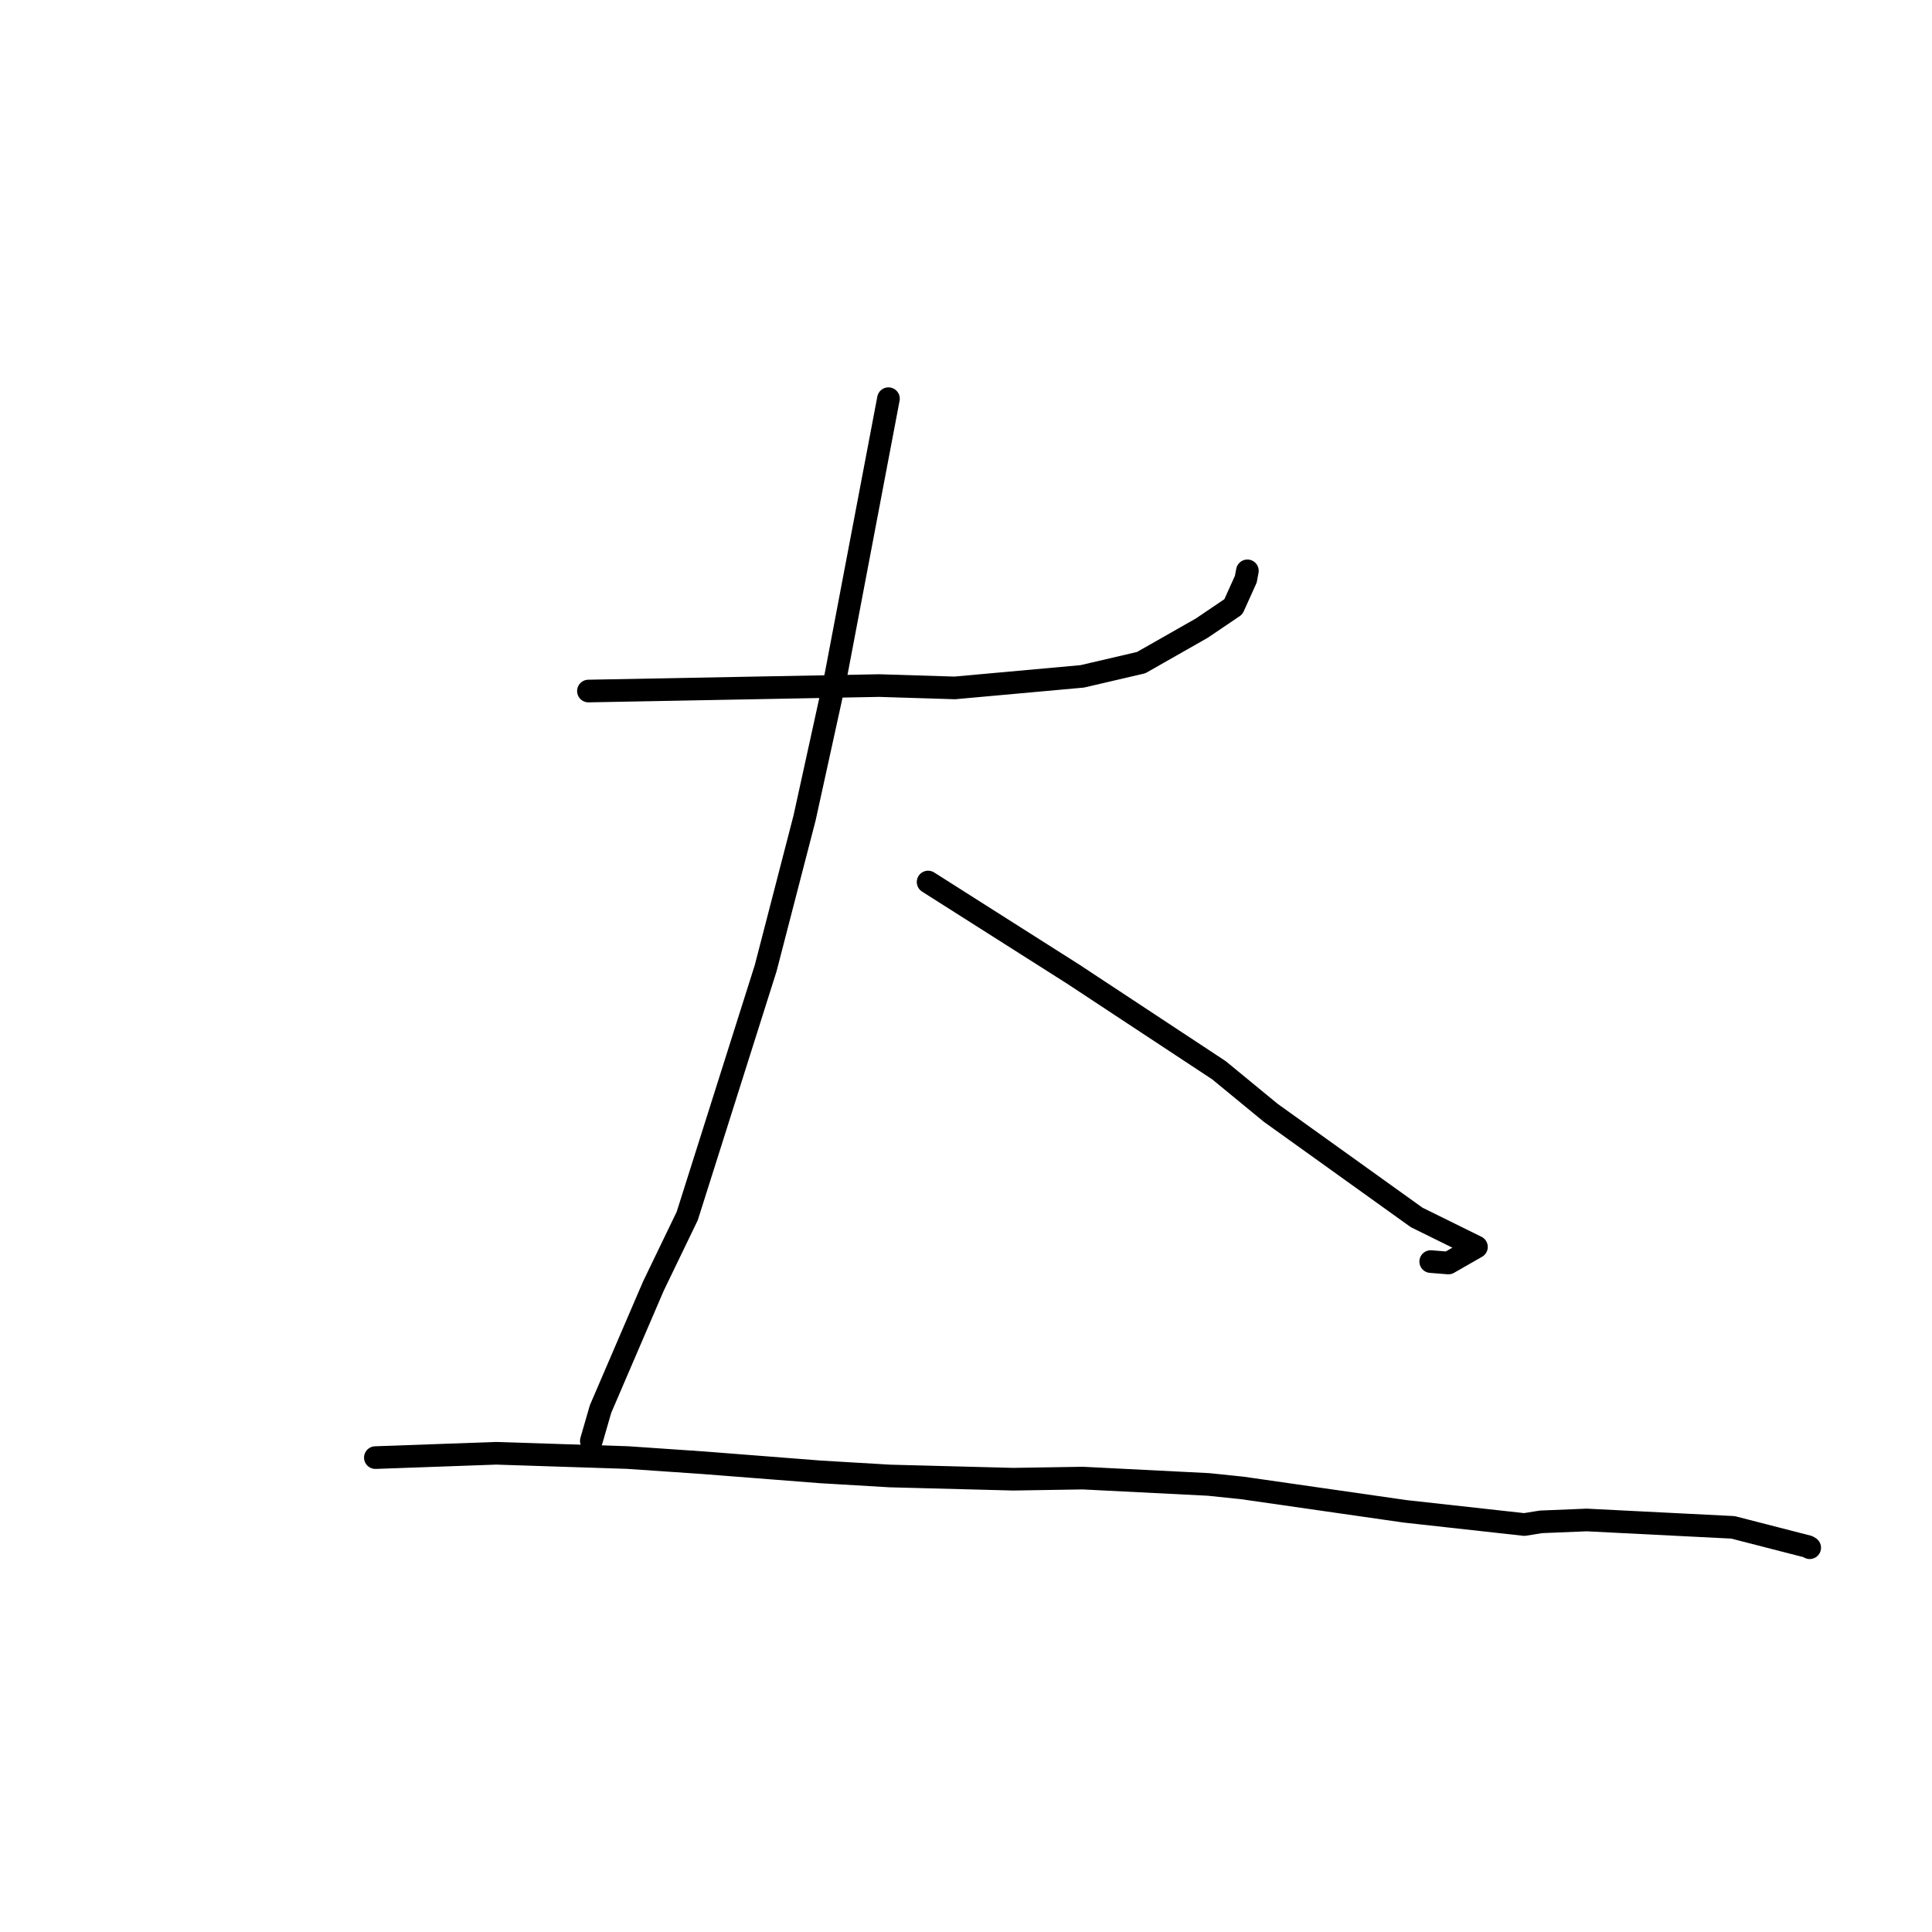 <?xml version="1.0" standalone="no"?>
    <svg width="256" height="256" xmlns="http://www.w3.org/2000/svg" version="1.1">
    <polyline stroke="black" stroke-width="3" stroke-linecap="round" fill="transparent" stroke-linejoin="round" points="77.969 91.566 97.229 91.204 116.488 90.842 126.51 91.152 143.401 89.622 151.209 87.802 159.245 83.23 163.429 80.399 165.077 76.745 165.25 75.822 165.285 75.639 " />
        <polyline stroke="black" stroke-width="3" stroke-linecap="round" fill="transparent" stroke-linejoin="round" points="117.725 52.826 114.252 71.104 110.779 89.382 106.612 108.374 101.458 128.283 91.062 161.125 86.578 170.414 79.572 186.714 78.464 190.547 78.353 190.931 " />
        <polyline stroke="black" stroke-width="3" stroke-linecap="round" fill="transparent" stroke-linejoin="round" points="122.979 116.873 132.583 122.971 142.187 129.068 161.518 141.813 168.372 147.447 187.717 161.318 195.639 165.225 191.922 167.354 189.577 167.166 " />
        <polyline stroke="black" stroke-width="3" stroke-linecap="round" fill="transparent" stroke-linejoin="round" points="49.737 193.14 57.735 192.854 65.734 192.567 83.134 193.132 93.124 193.815 108.738 195.034 117.92 195.576 134.245 196.002 143.476 195.856 160.157 196.697 164.627 197.162 186.171 200.258 201.986 202.008 204.18 201.653 210.246 201.405 229.629 202.382 239.556 204.934 239.796 205.081 " />
        </svg>